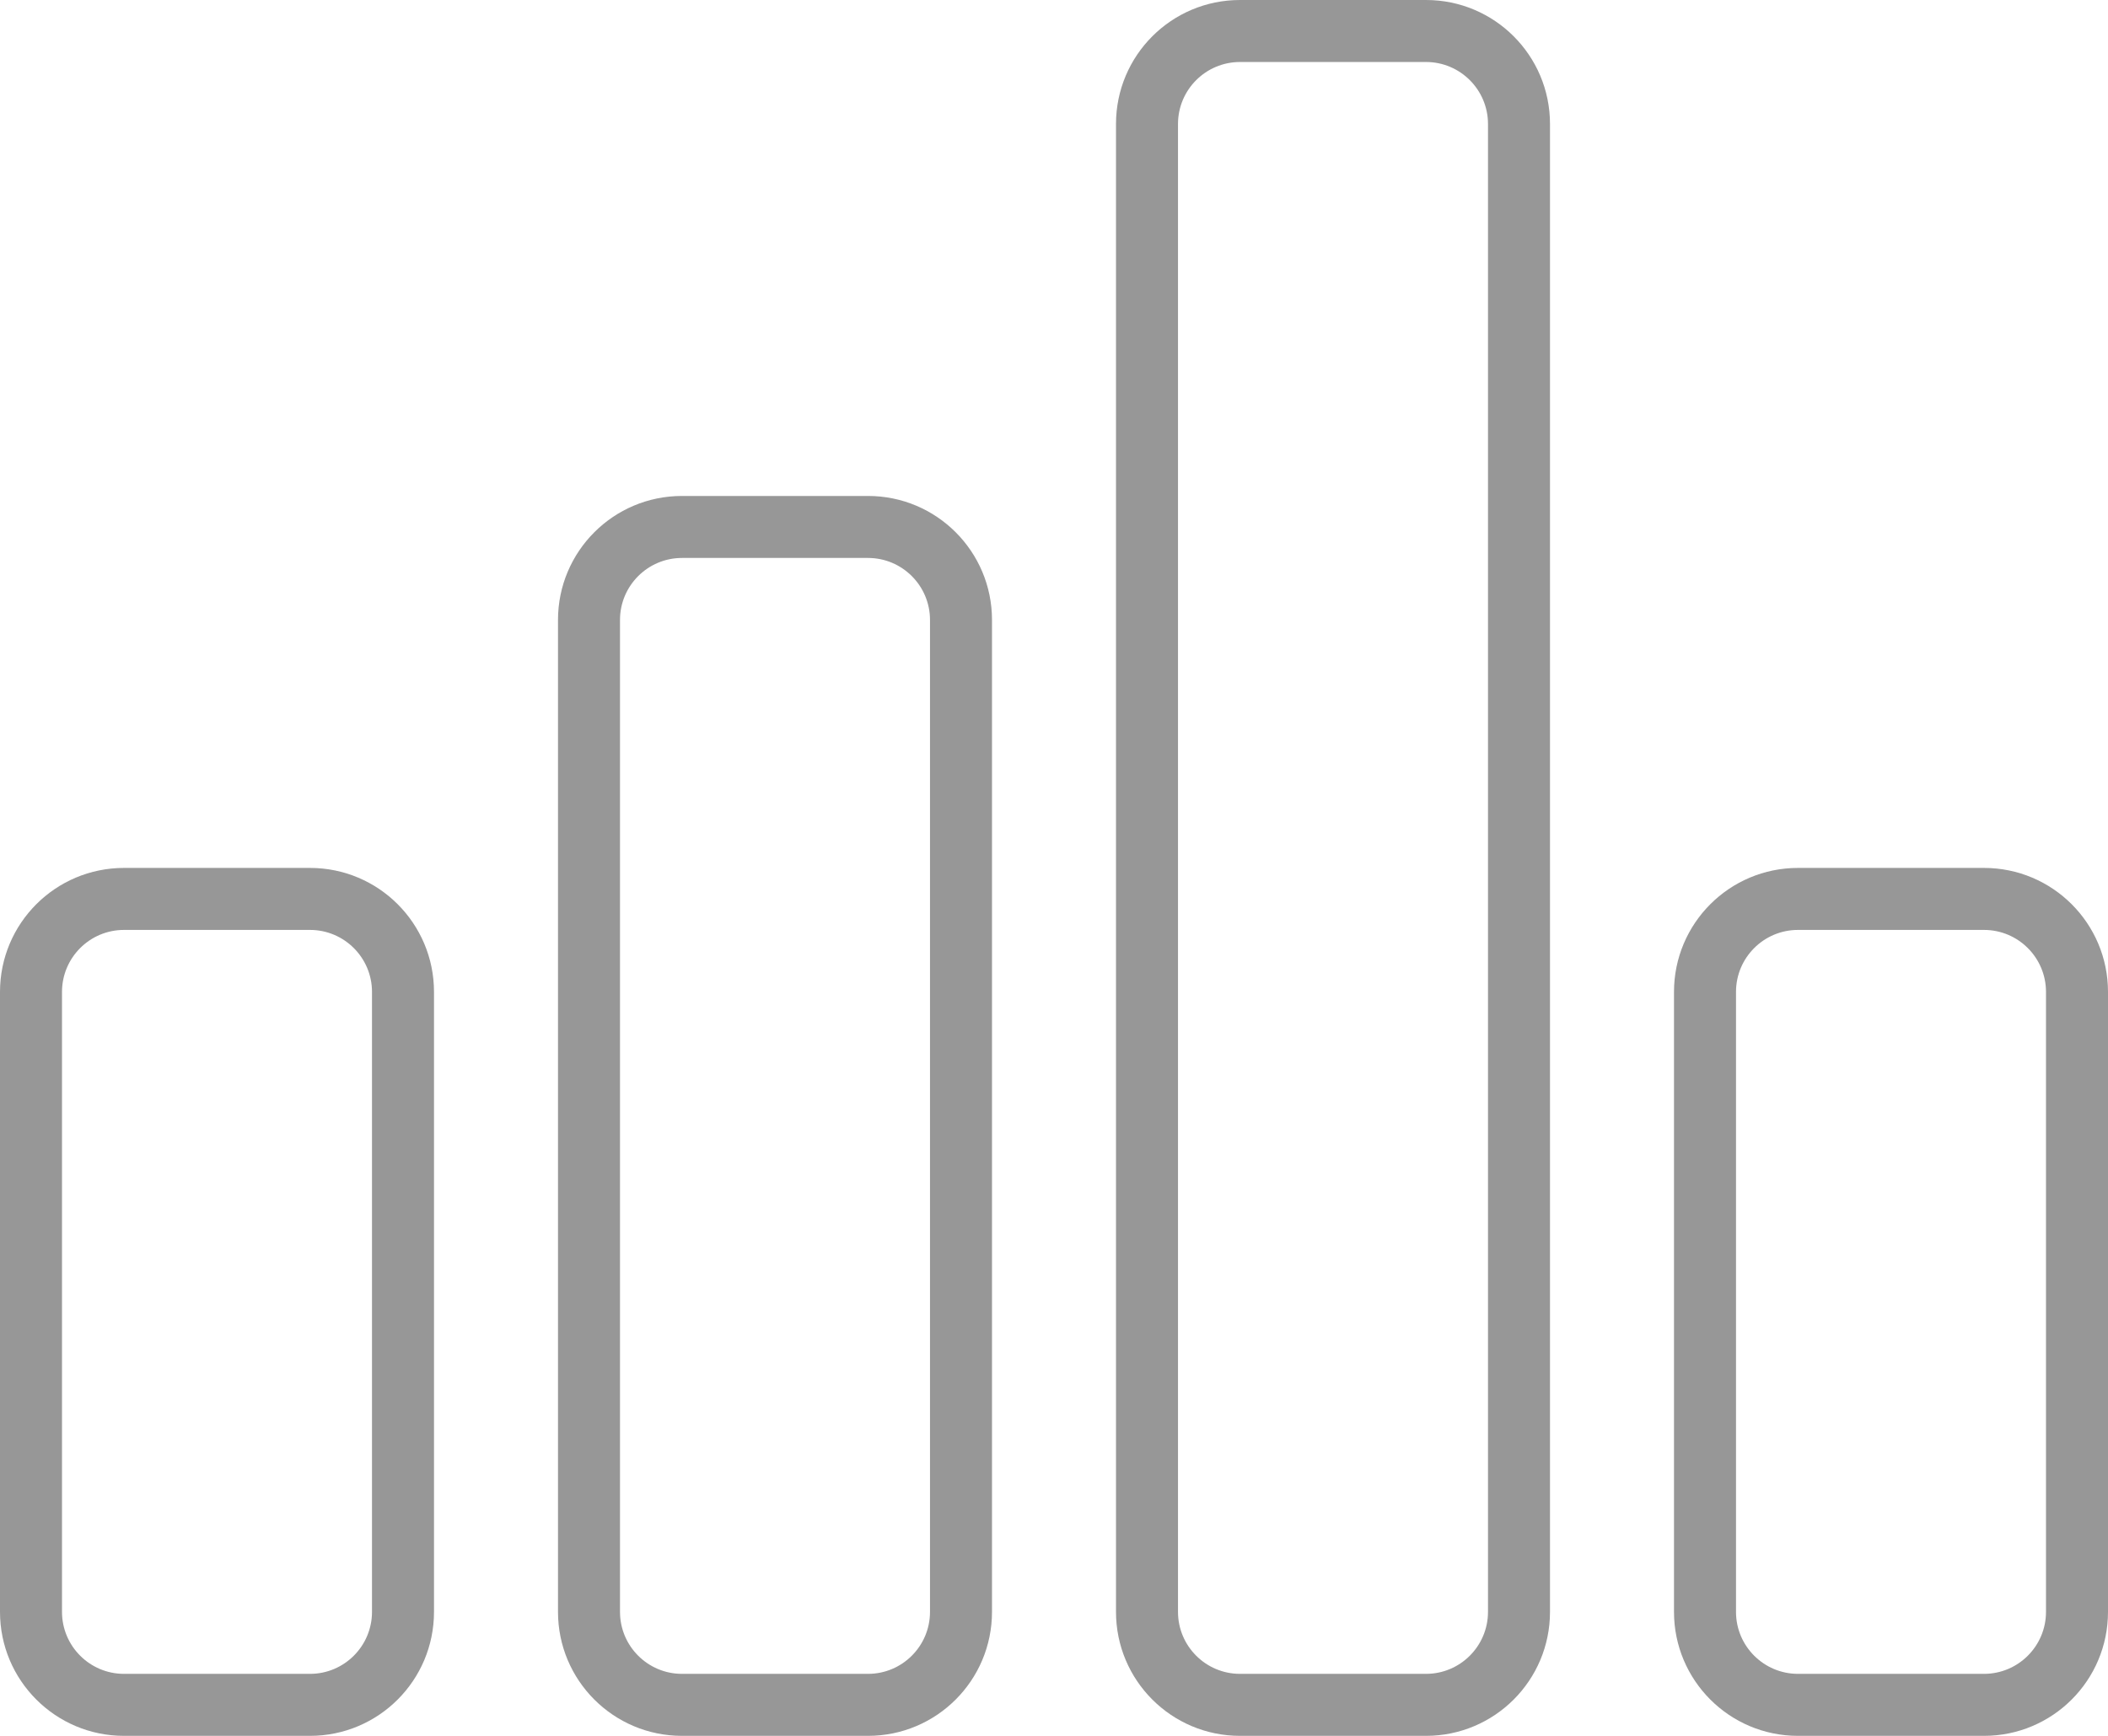 <svg width="34" height="28" viewBox="0 0 34 28" fill="none" xmlns="http://www.w3.org/2000/svg">
    <path fill-rule="evenodd" clip-rule="evenodd" d="M5 15H2C1.448 15 1 15.448 1 16V26C1 26.552 1.448 27 2 27H5C5.552 27 6 26.552 6 26V16C6 15.448 5.552 15 5 15ZM2 14C0.895 14 0 14.895 0 16V26C0 27.105 0.895 28 2 28H5C6.105 28 7 27.105 7 26V16C7 14.895 6.105 14 5 14H2Z" fill="#979797"></path>
    <path fill-rule="evenodd" clip-rule="evenodd" d="M14 9H11C10.448 9 10 9.448 10 10V26C10 26.552 10.448 27 11 27H14C14.552 27 15 26.552 15 26V10C15 9.448 14.552 9 14 9ZM11 8C9.895 8 9 8.895 9 10V26C9 27.105 9.895 28 11 28H14C15.105 28 16 27.105 16 26V10C16 8.895 15.105 8 14 8H11Z" fill="#979797"></path>
    <path fill-rule="evenodd" clip-rule="evenodd" d="M23 1H20C19.448 1 19 1.448 19 2V26C19 26.552 19.448 27 20 27H23C23.552 27 24 26.552 24 26V2C24 1.448 23.552 1 23 1ZM20 0C18.895 0 18 0.895 18 2V26C18 27.105 18.895 28 20 28H23C24.105 28 25 27.105 25 26V2C25 0.895 24.105 0 23 0H20Z" fill="#979797"></path>
    <path fill-rule="evenodd" clip-rule="evenodd" d="M32 15H29C28.448 15 28 15.448 28 16V26C28 26.552 28.448 27 29 27H32C32.552 27 33 26.552 33 26V16C33 15.448 32.552 15 32 15ZM29 14C27.895 14 27 14.895 27 16V26C27 27.105 27.895 28 29 28H32C33.105 28 34 27.105 34 26V16C34 14.895 33.105 14 32 14H29Z" fill="#979797"></path>
</svg>
